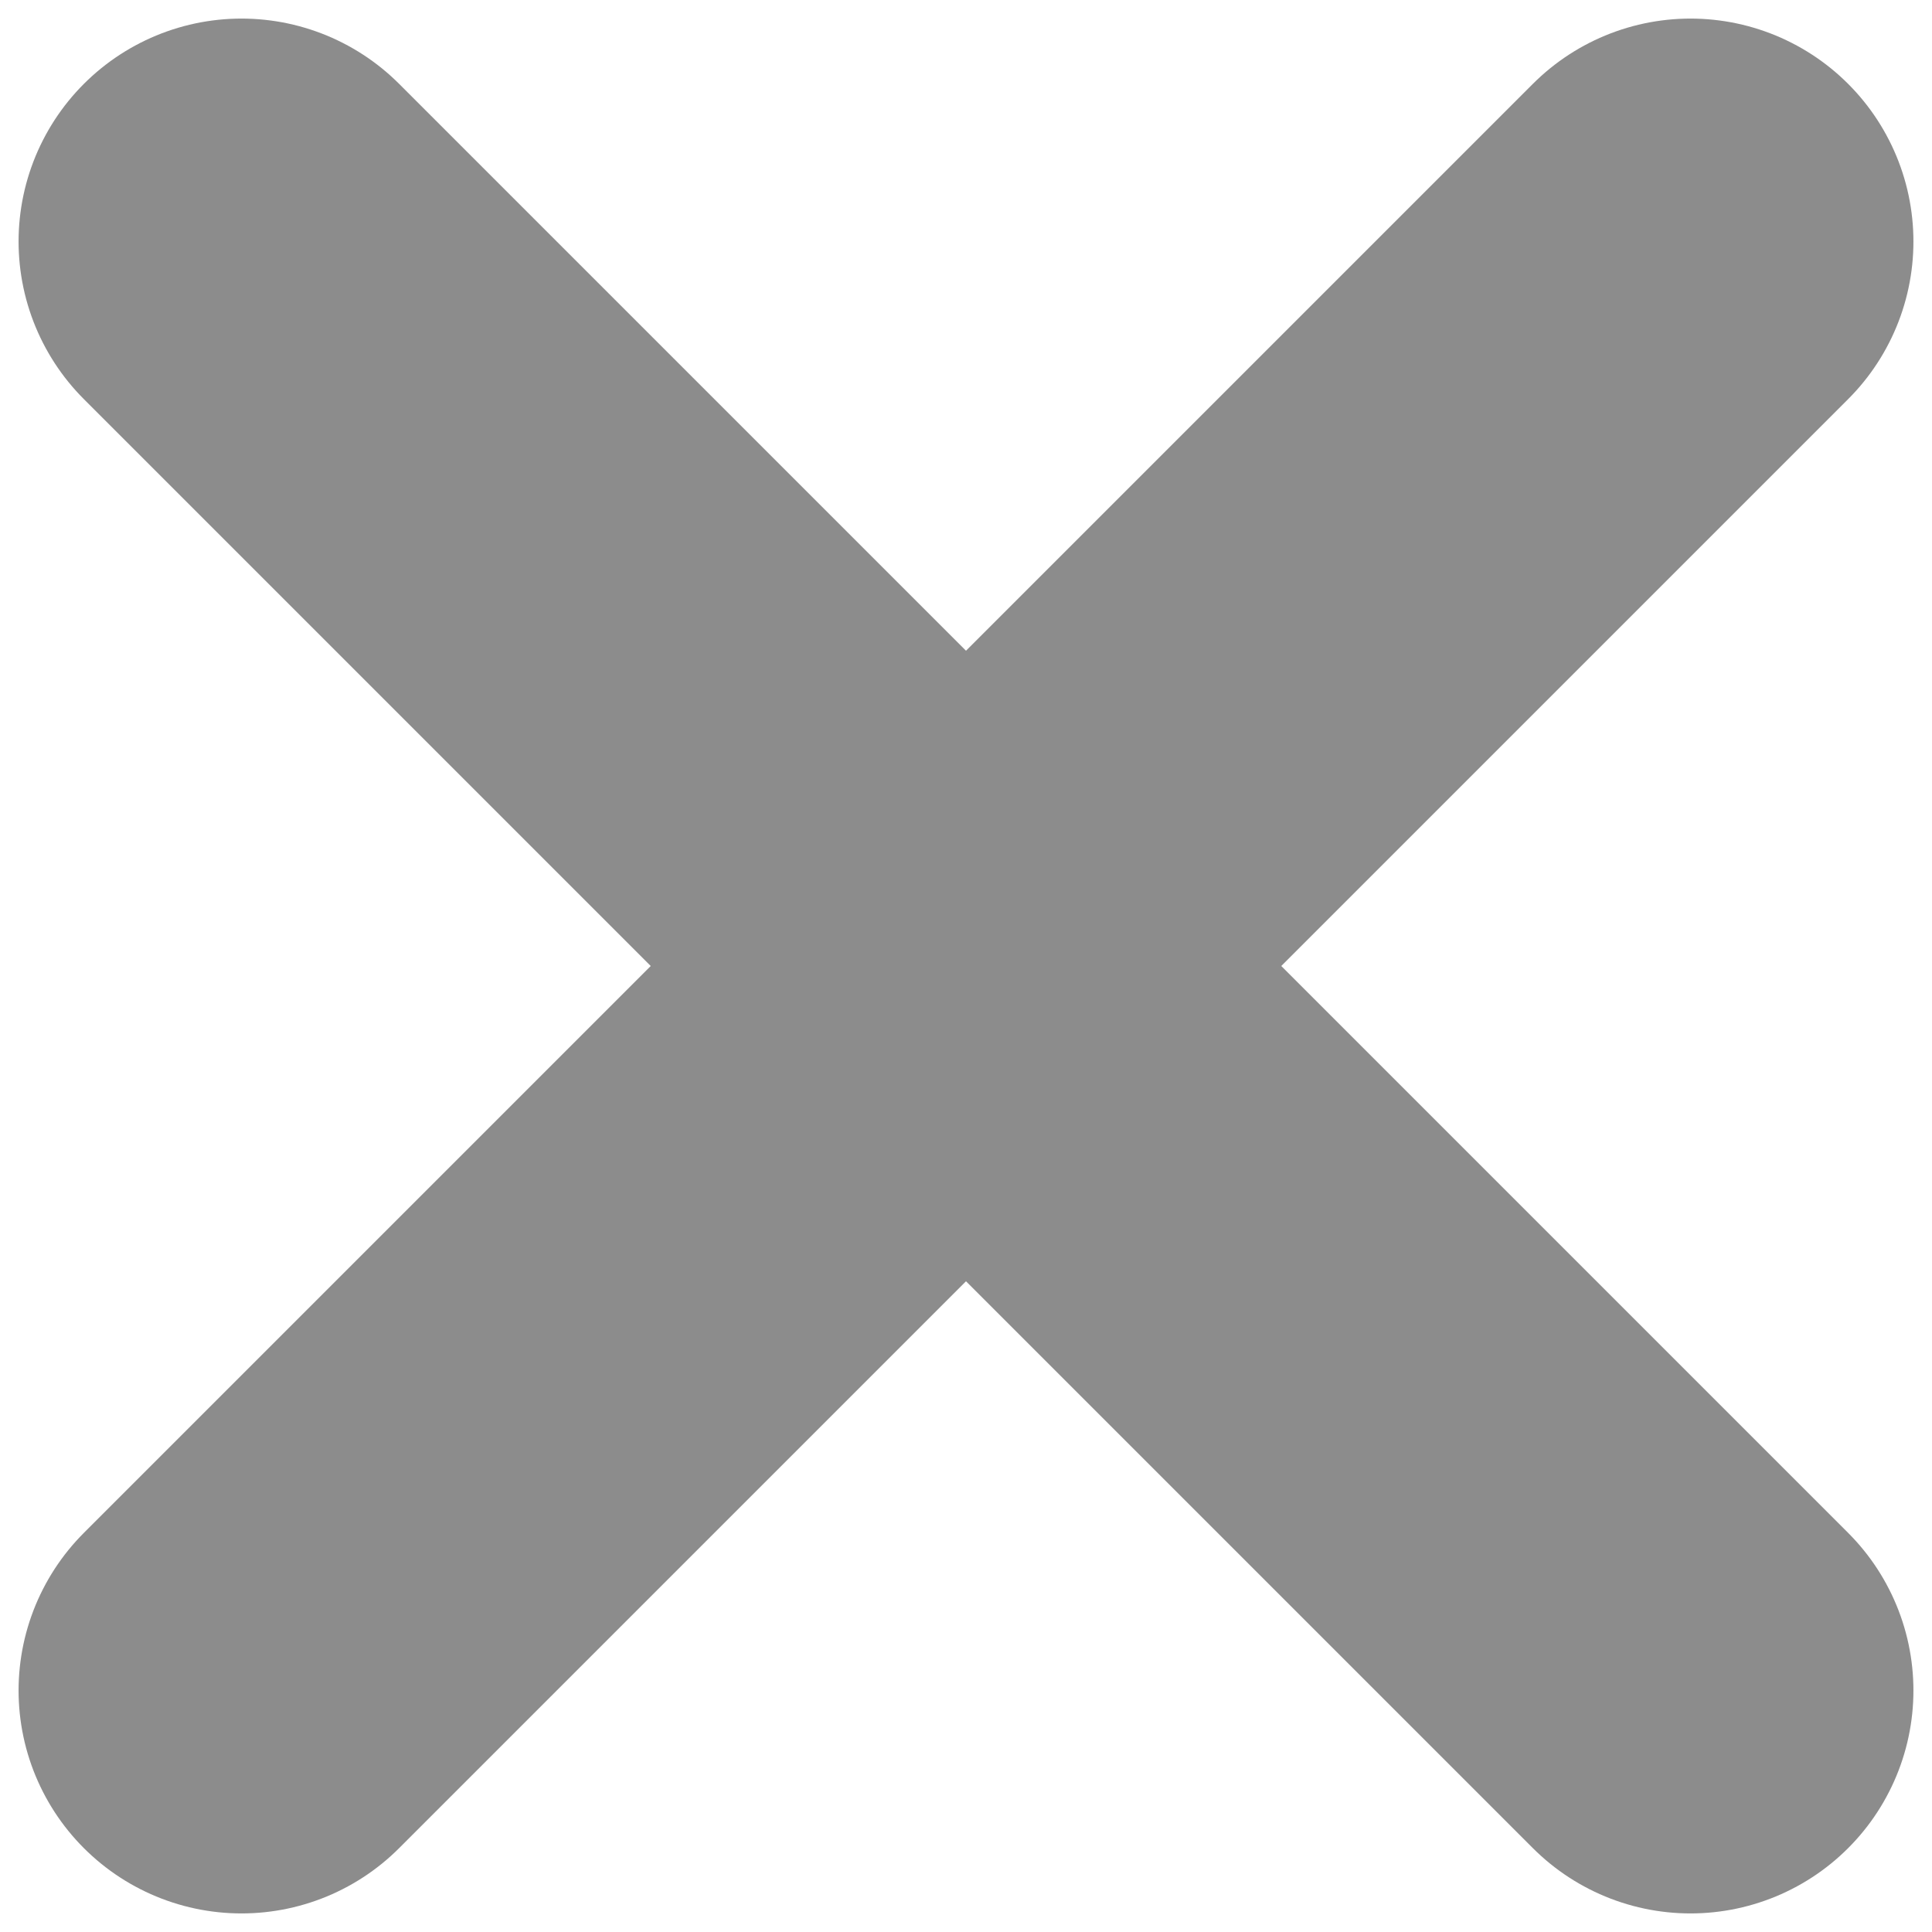 <svg width="13" height="13" viewBox="0 0 13 13" fill="none" xmlns="http://www.w3.org/2000/svg">
<g id="&#236;&#154;&#176;&#236;&#163;&#188;&#236;&#160;&#149;&#234;&#177;&#176;&#236;&#158;&#165; &#236;&#149;&#132;&#236;&#157;&#180;&#236;&#189;&#152;-07" clip-path="url(#clip0_2027_2656)">
<path id="Vector" d="M1.625 1.625L11.375 11.375" stroke="#8C8C8C" stroke-width="3" stroke-linecap="round" stroke-linejoin="round"/>
<path id="Vector_2" d="M11.375 1.625L1.625 11.375" stroke="#8C8C8C" stroke-width="3" stroke-linecap="round" stroke-linejoin="round"/>
</g>
<defs>
<clipPath id="clip0_2027_2656">
<rect width="13" height="13" fill="white"/>
</clipPath>
</defs>
</svg>
